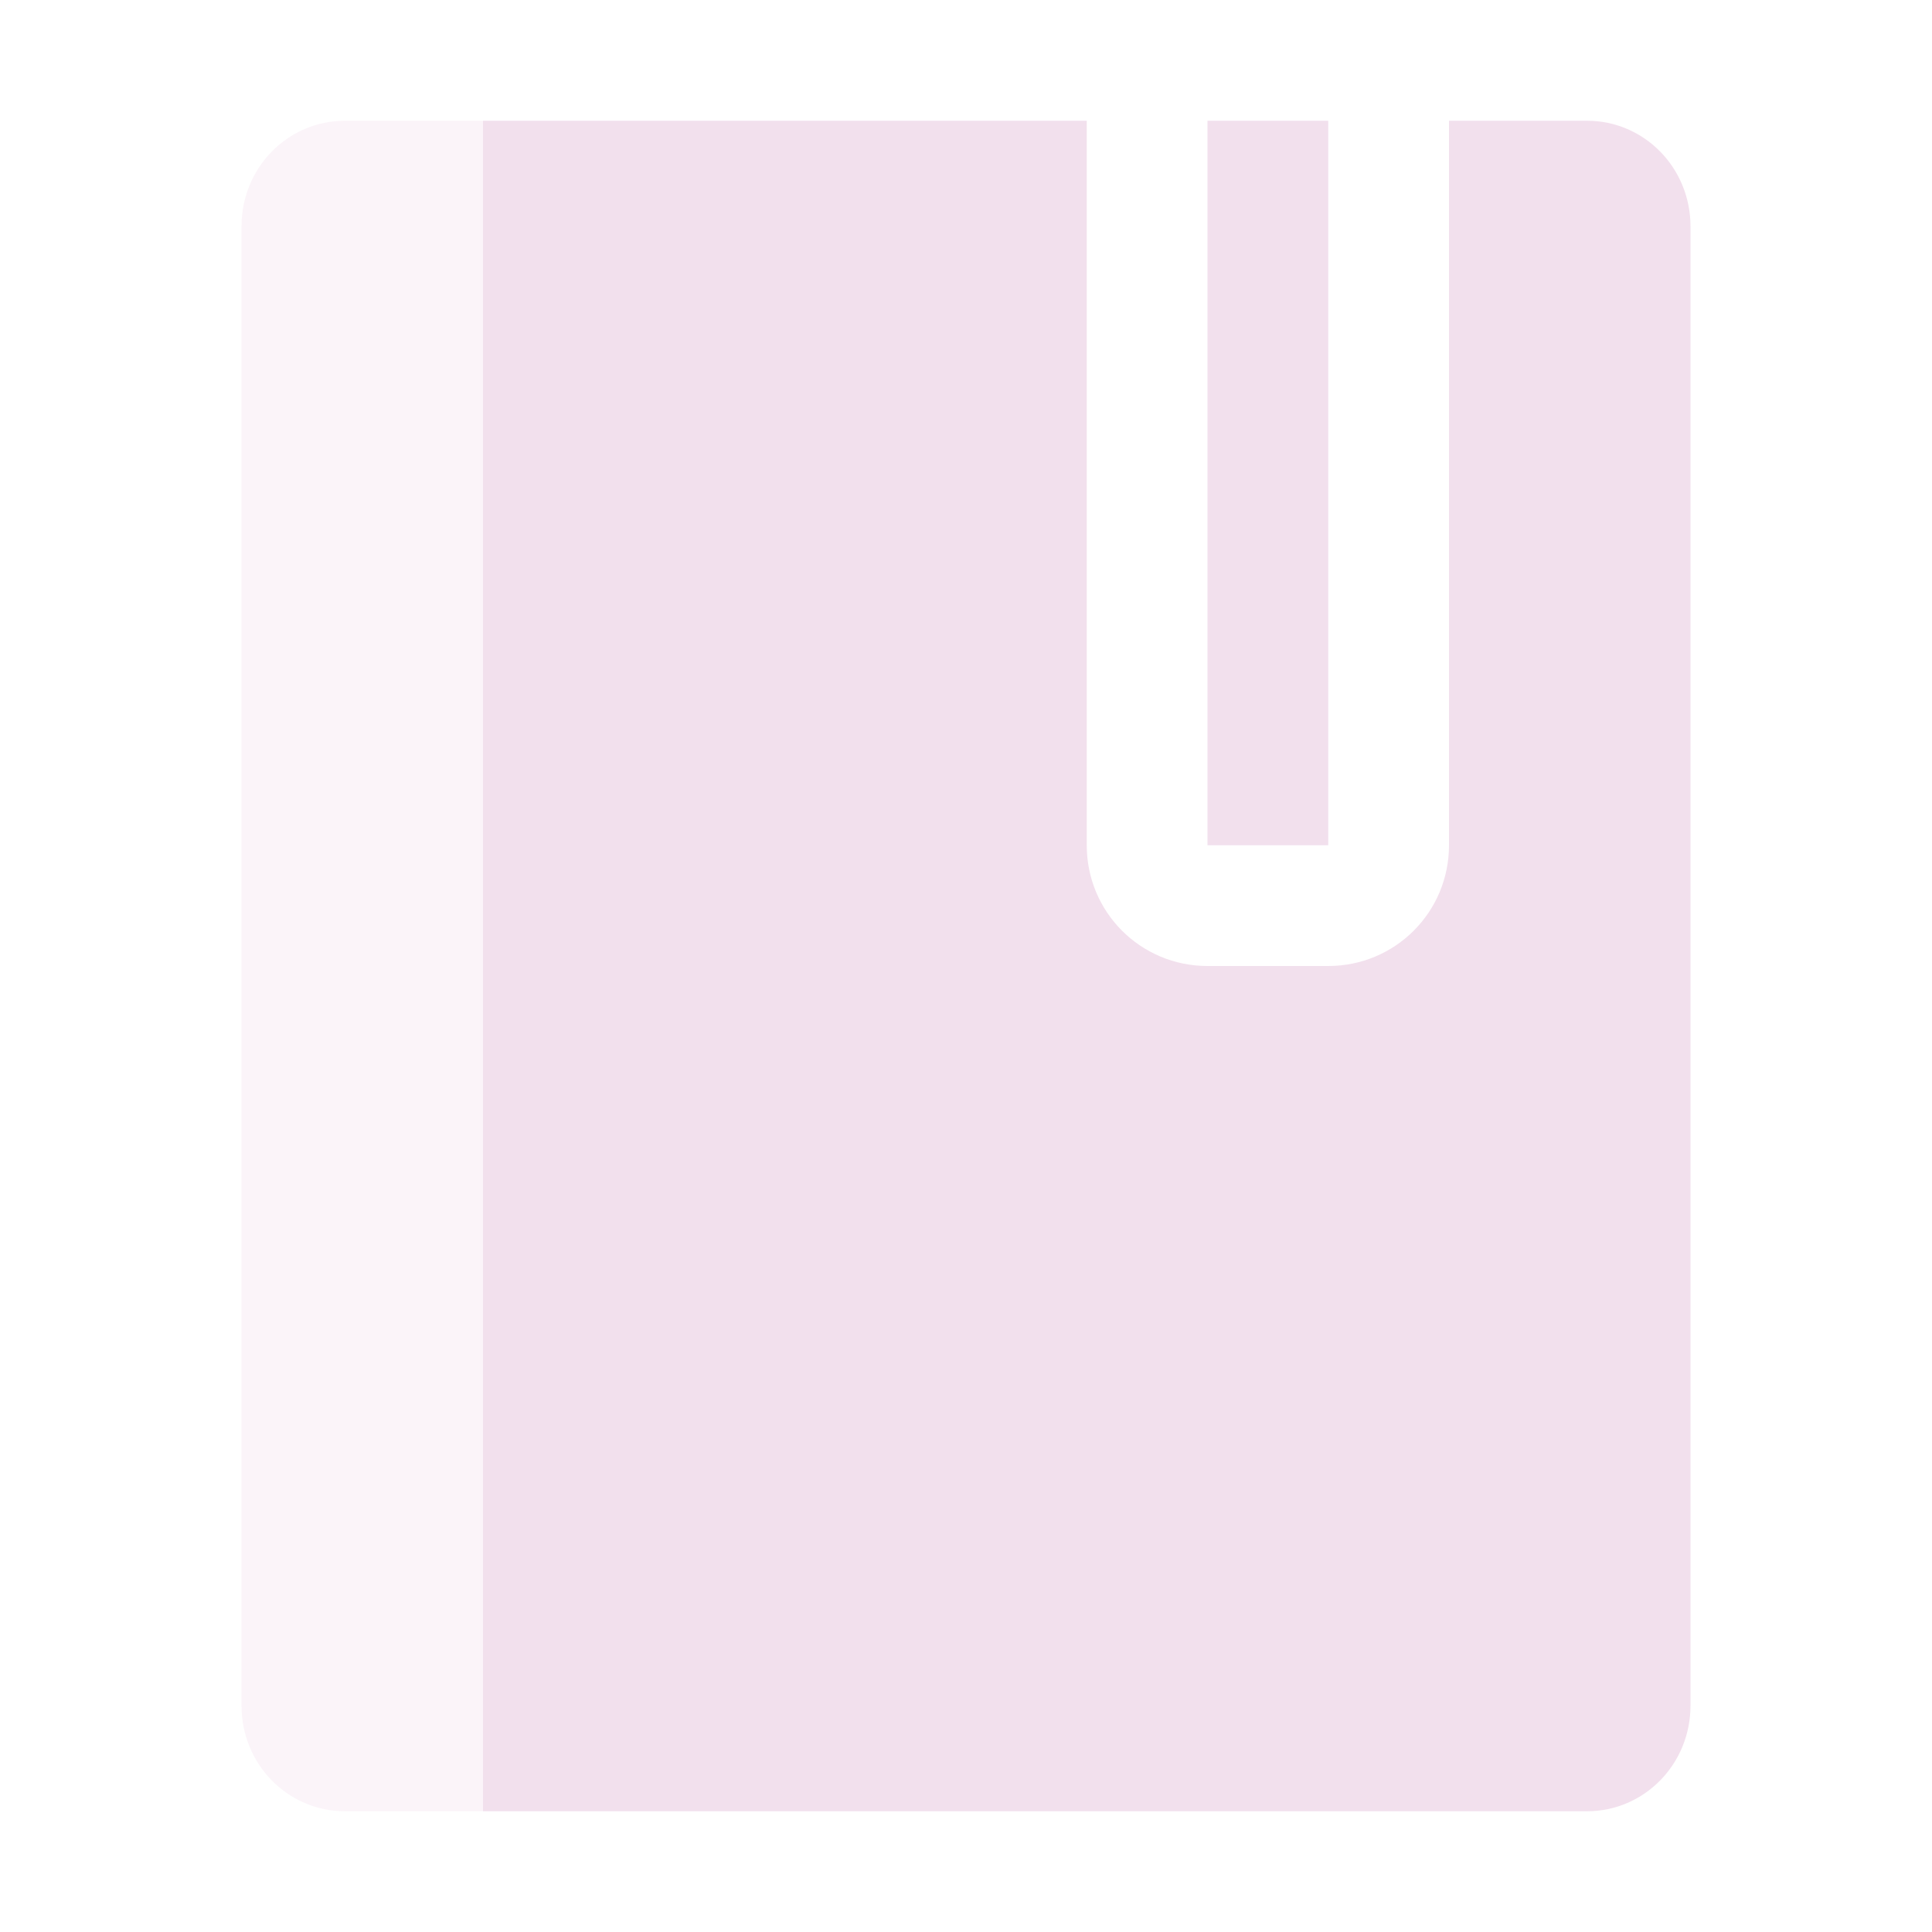 <svg xmlns="http://www.w3.org/2000/svg" width="16" height="16" version="1.1">
 <defs>
  <style id="current-color-scheme" type="text/css">
   .ColorScheme-Text { color:#f2e0ed; } .ColorScheme-Highlight { color:#4285f4; } .ColorScheme-NeutralText { color:#ff9800; } .ColorScheme-PositiveText { color:#4caf50; } .ColorScheme-NegativeText { color:#f44336; }
  </style>
 </defs>
 <path style="fill:currentColor" class="ColorScheme-Text" d="M 4 1 L 4 15 L 13.143 15 C 13.617 15 14 14.61 14 14.125 L 14 1.875 C 14 1.39 13.617 1 13.143 1 L 12 1 L 12 7 C 12 7.554 11.554 8 11 8 L 10 8 C 9.446 8 9 7.554 9 7 L 9 1 L 8.857 1 L 4 1 z M 10 1 L 10 7 L 11 7 L 11 1 L 10 1 z"/>
 <path style="opacity:.35;fill:currentColor" class="ColorScheme-Text" d="M 2.857,1 C 2.382,1 2,1.39 2,1.875 l 0,12.25 C 2,14.61 2.382,15 2.857,15 L 4,15 4,1 Z"/>
</svg>
